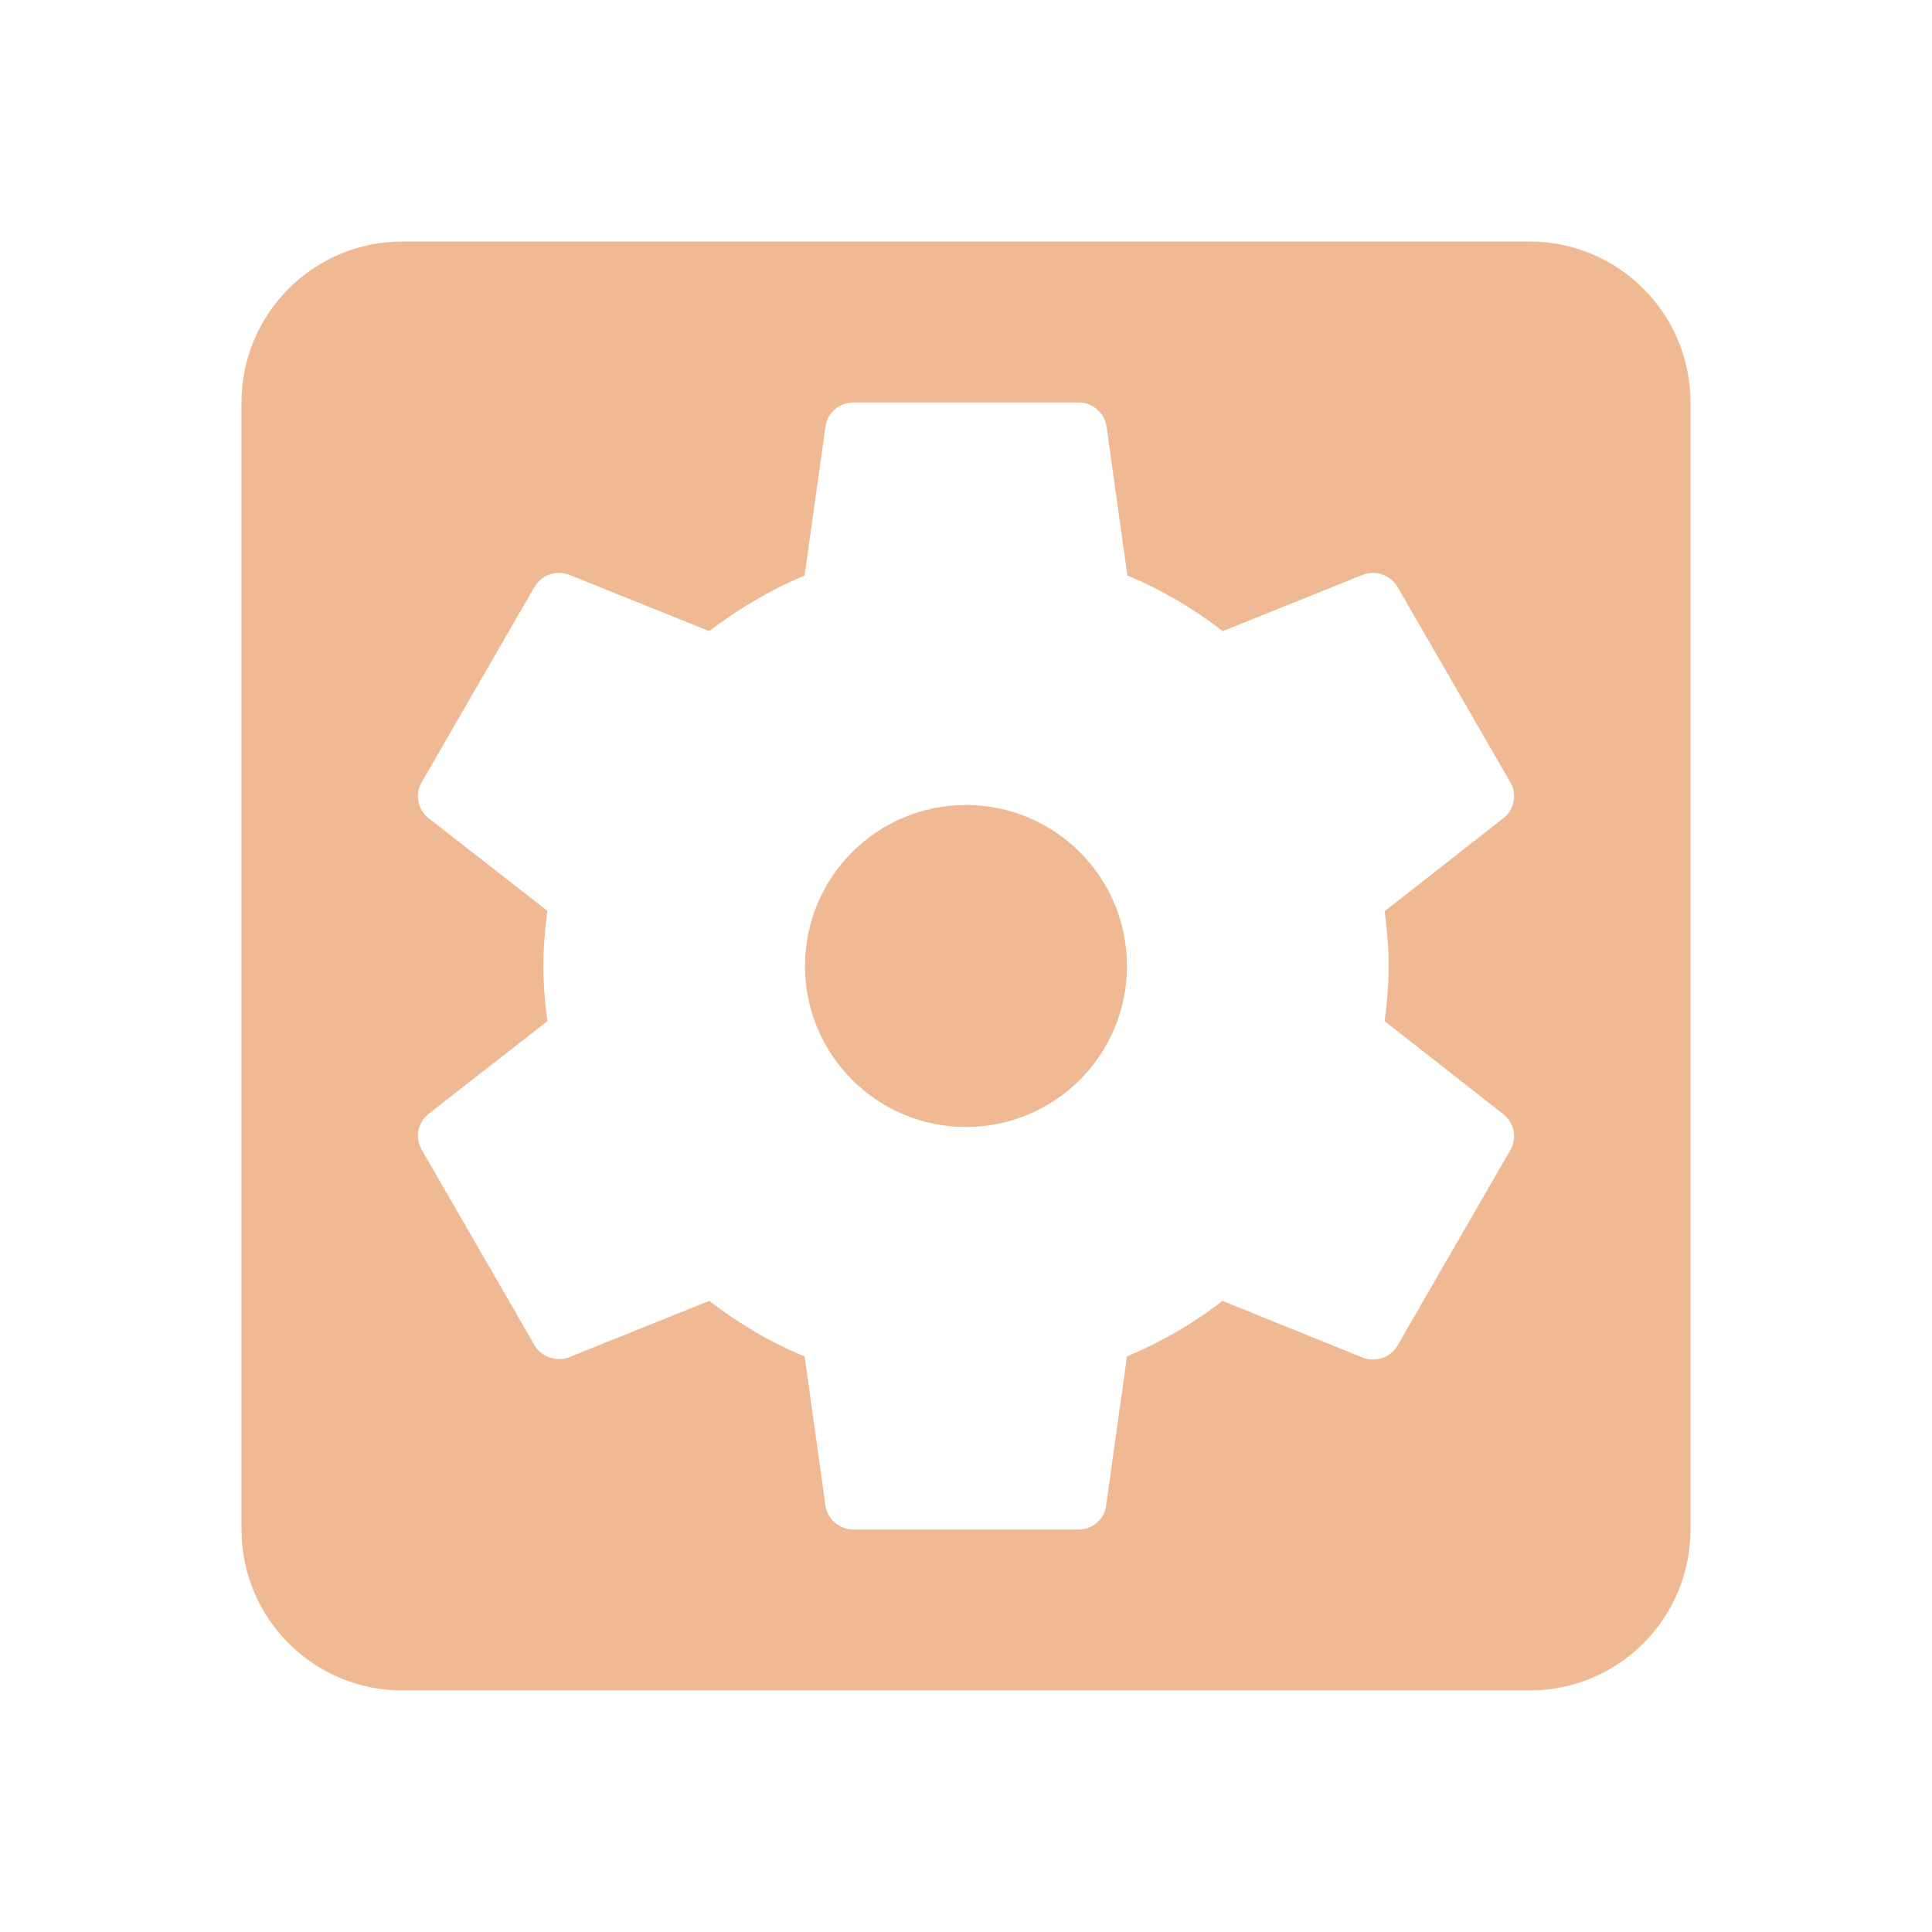 <svg fill="#efb993" height="48" version="1.1" viewBox="0 0 48 48" width="48" xmlns="http://www.w3.org/2000/svg"><path d="m24 20c-2.21 0-4 1.79-4 4 0 2.21 1.79 4 4 4 2.21 0 4-1.79 4-4 0-2.21-1.79-4-4-4zM38 6L10 6C7.79 6 6 7.79 6 10l0 28c0 2.21 1.79 4 4 4l28 0c2.21 0 4-1.79 4-4L42 10C42 7.79 40.21 6 38 6Zm-3.5 18c0 .46-.04.92-.1 1.37l2.96 2.32c.26.21.34.59.16.89L34.72 33.43c-.17.3-.54.42-.86.3L30.37 32.32C29.65 32.88 28.86 33.34 28 33.7l-.52 3.71C27.44 37.74 27.15 38 26.8 38l-5.6 0c-.35 0-.64-.26-.69-.59L19.99 33.7c-.85-.35-1.64-.82-2.37-1.38l-3.48 1.4c-.32.12-.68 0-.86-.3l-2.8-4.85c-.18-.3-.1-.68.16-.89l2.96-2.31c-.06-.45-.1-.9-.1-1.37 0-.46.04-.92.1-1.37l-2.96-2.31c-.26-.21-.34-.59-.16-.89l2.8-4.85c.18-.3.54-.42.86-.3l3.48 1.4c.72-.55 1.51-1.02 2.37-1.38l.52-3.71c.05-.33.34-.59.69-.59L26.8 10c .35 0 .64.26.69.59l.52 3.71c.85.35 1.64.82 2.37 1.38l3.48-1.4c.32-.12.68 0 .86.3l2.8 4.85c.18.3.1.68-.16.89l-2.96 2.32c.06.44.1.9.1 1.36z"/></svg>